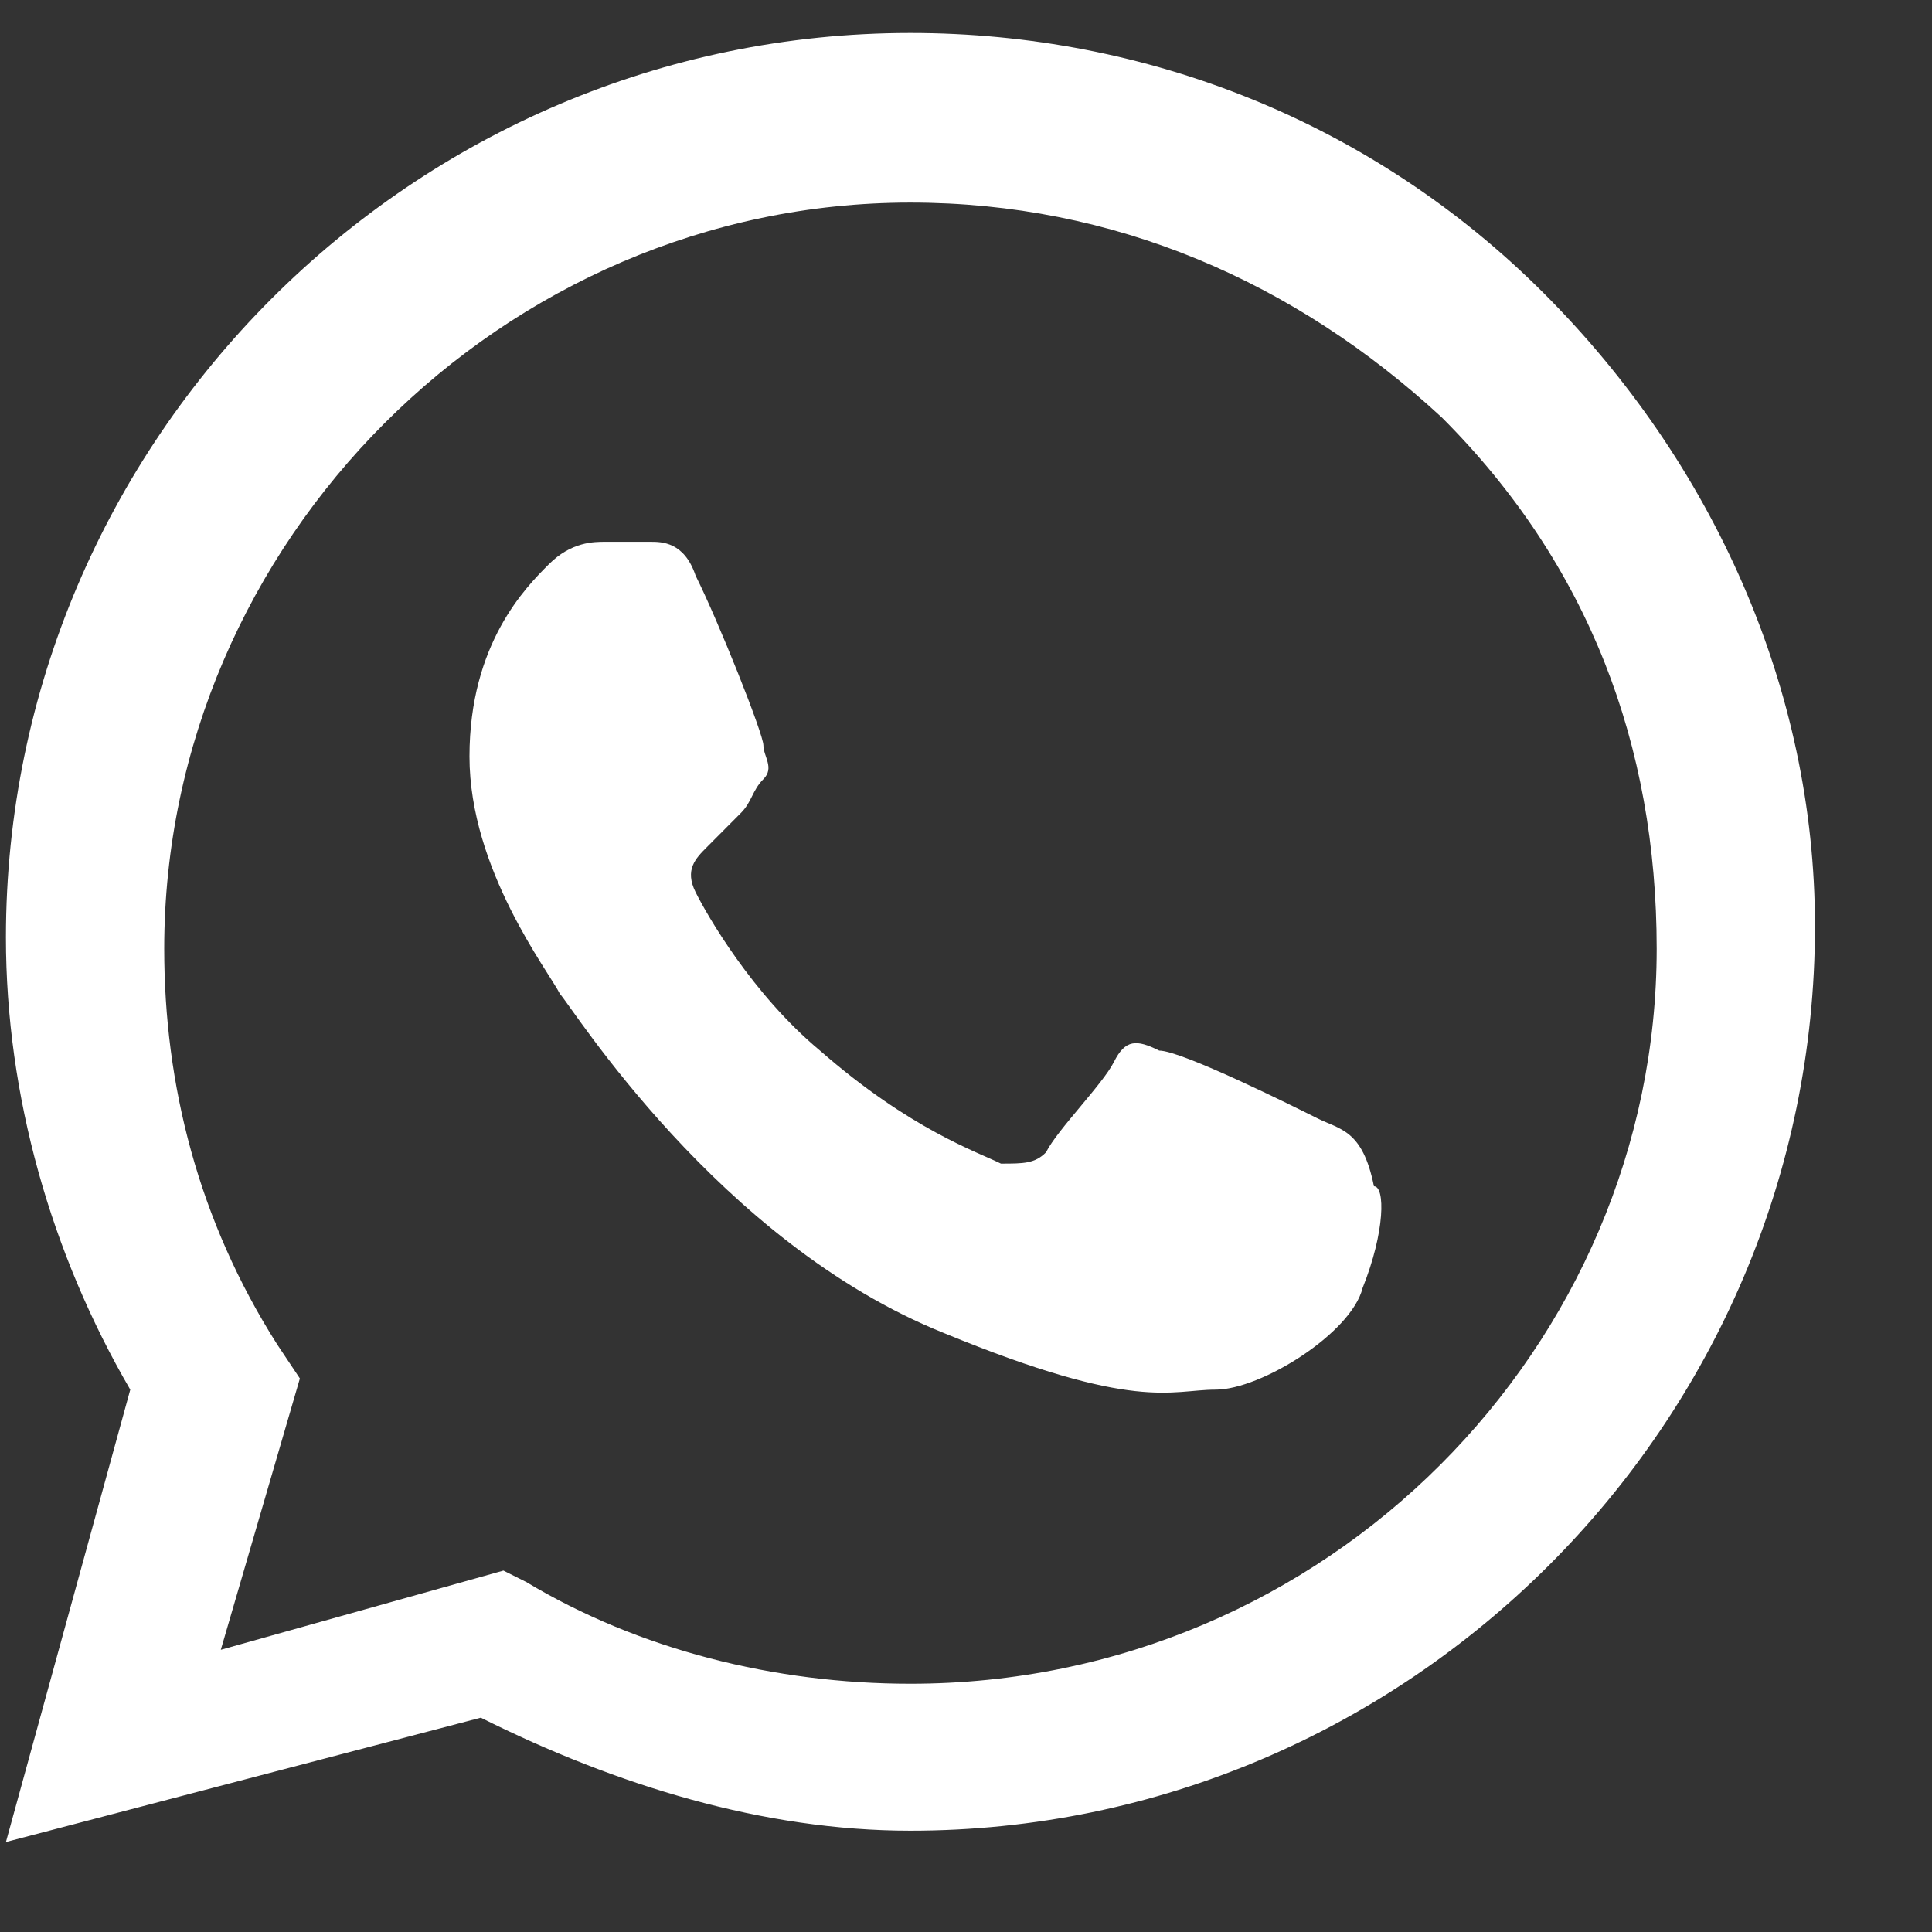 <svg width="14" height="14" viewBox="0 0 14 14" fill="none" xmlns="http://www.w3.org/2000/svg">
<rect x="0" y="0" width="14" height="14" fill="#333333" stroke="none"/>
<path fill-rule="evenodd" clip-rule="evenodd" d="M11.185 2.123C9.956 0.894 8.318 0.239 6.597 0.239C2.992 0.239 0.043 3.188 0.043 6.793C0.043 7.94 0.371 9.087 0.944 10.07L0.043 13.348L3.484 12.447C4.467 12.938 5.532 13.266 6.597 13.266C10.202 13.266 13.152 10.316 13.152 6.711C13.152 4.991 12.414 3.352 11.185 2.123ZM6.597 12.201C5.614 12.201 4.631 11.955 3.812 11.463L3.648 11.381L1.6 11.955L2.173 9.989L2.009 9.743C1.436 8.842 1.19 7.858 1.19 6.875C1.19 3.926 3.648 1.468 6.597 1.468C8.072 1.468 9.383 2.041 10.448 3.025C11.513 4.09 12.005 5.401 12.005 6.875C12.005 9.743 9.629 12.201 6.597 12.201ZM9.547 8.104C9.383 8.022 8.564 7.613 8.4 7.613C8.236 7.531 8.154 7.531 8.072 7.695C7.99 7.858 7.662 8.186 7.58 8.35C7.499 8.432 7.417 8.432 7.253 8.432C7.089 8.35 6.597 8.186 5.942 7.613C5.45 7.203 5.123 6.63 5.041 6.466C4.959 6.302 5.041 6.22 5.123 6.138C5.205 6.056 5.286 5.974 5.368 5.892C5.45 5.81 5.45 5.728 5.532 5.646C5.614 5.564 5.532 5.482 5.532 5.401C5.532 5.319 5.205 4.499 5.041 4.172C4.959 3.926 4.795 3.926 4.713 3.926C4.631 3.926 4.549 3.926 4.385 3.926C4.303 3.926 4.139 3.926 3.976 4.09C3.812 4.254 3.402 4.663 3.402 5.482C3.402 6.302 3.976 7.039 4.058 7.203C4.139 7.285 5.205 9.005 6.843 9.661C8.236 10.234 8.482 10.07 8.809 10.07C9.137 10.07 9.793 9.661 9.874 9.333C10.038 8.924 10.038 8.596 9.956 8.596C9.874 8.186 9.711 8.186 9.547 8.104Z" fill="white"/>
</svg>
